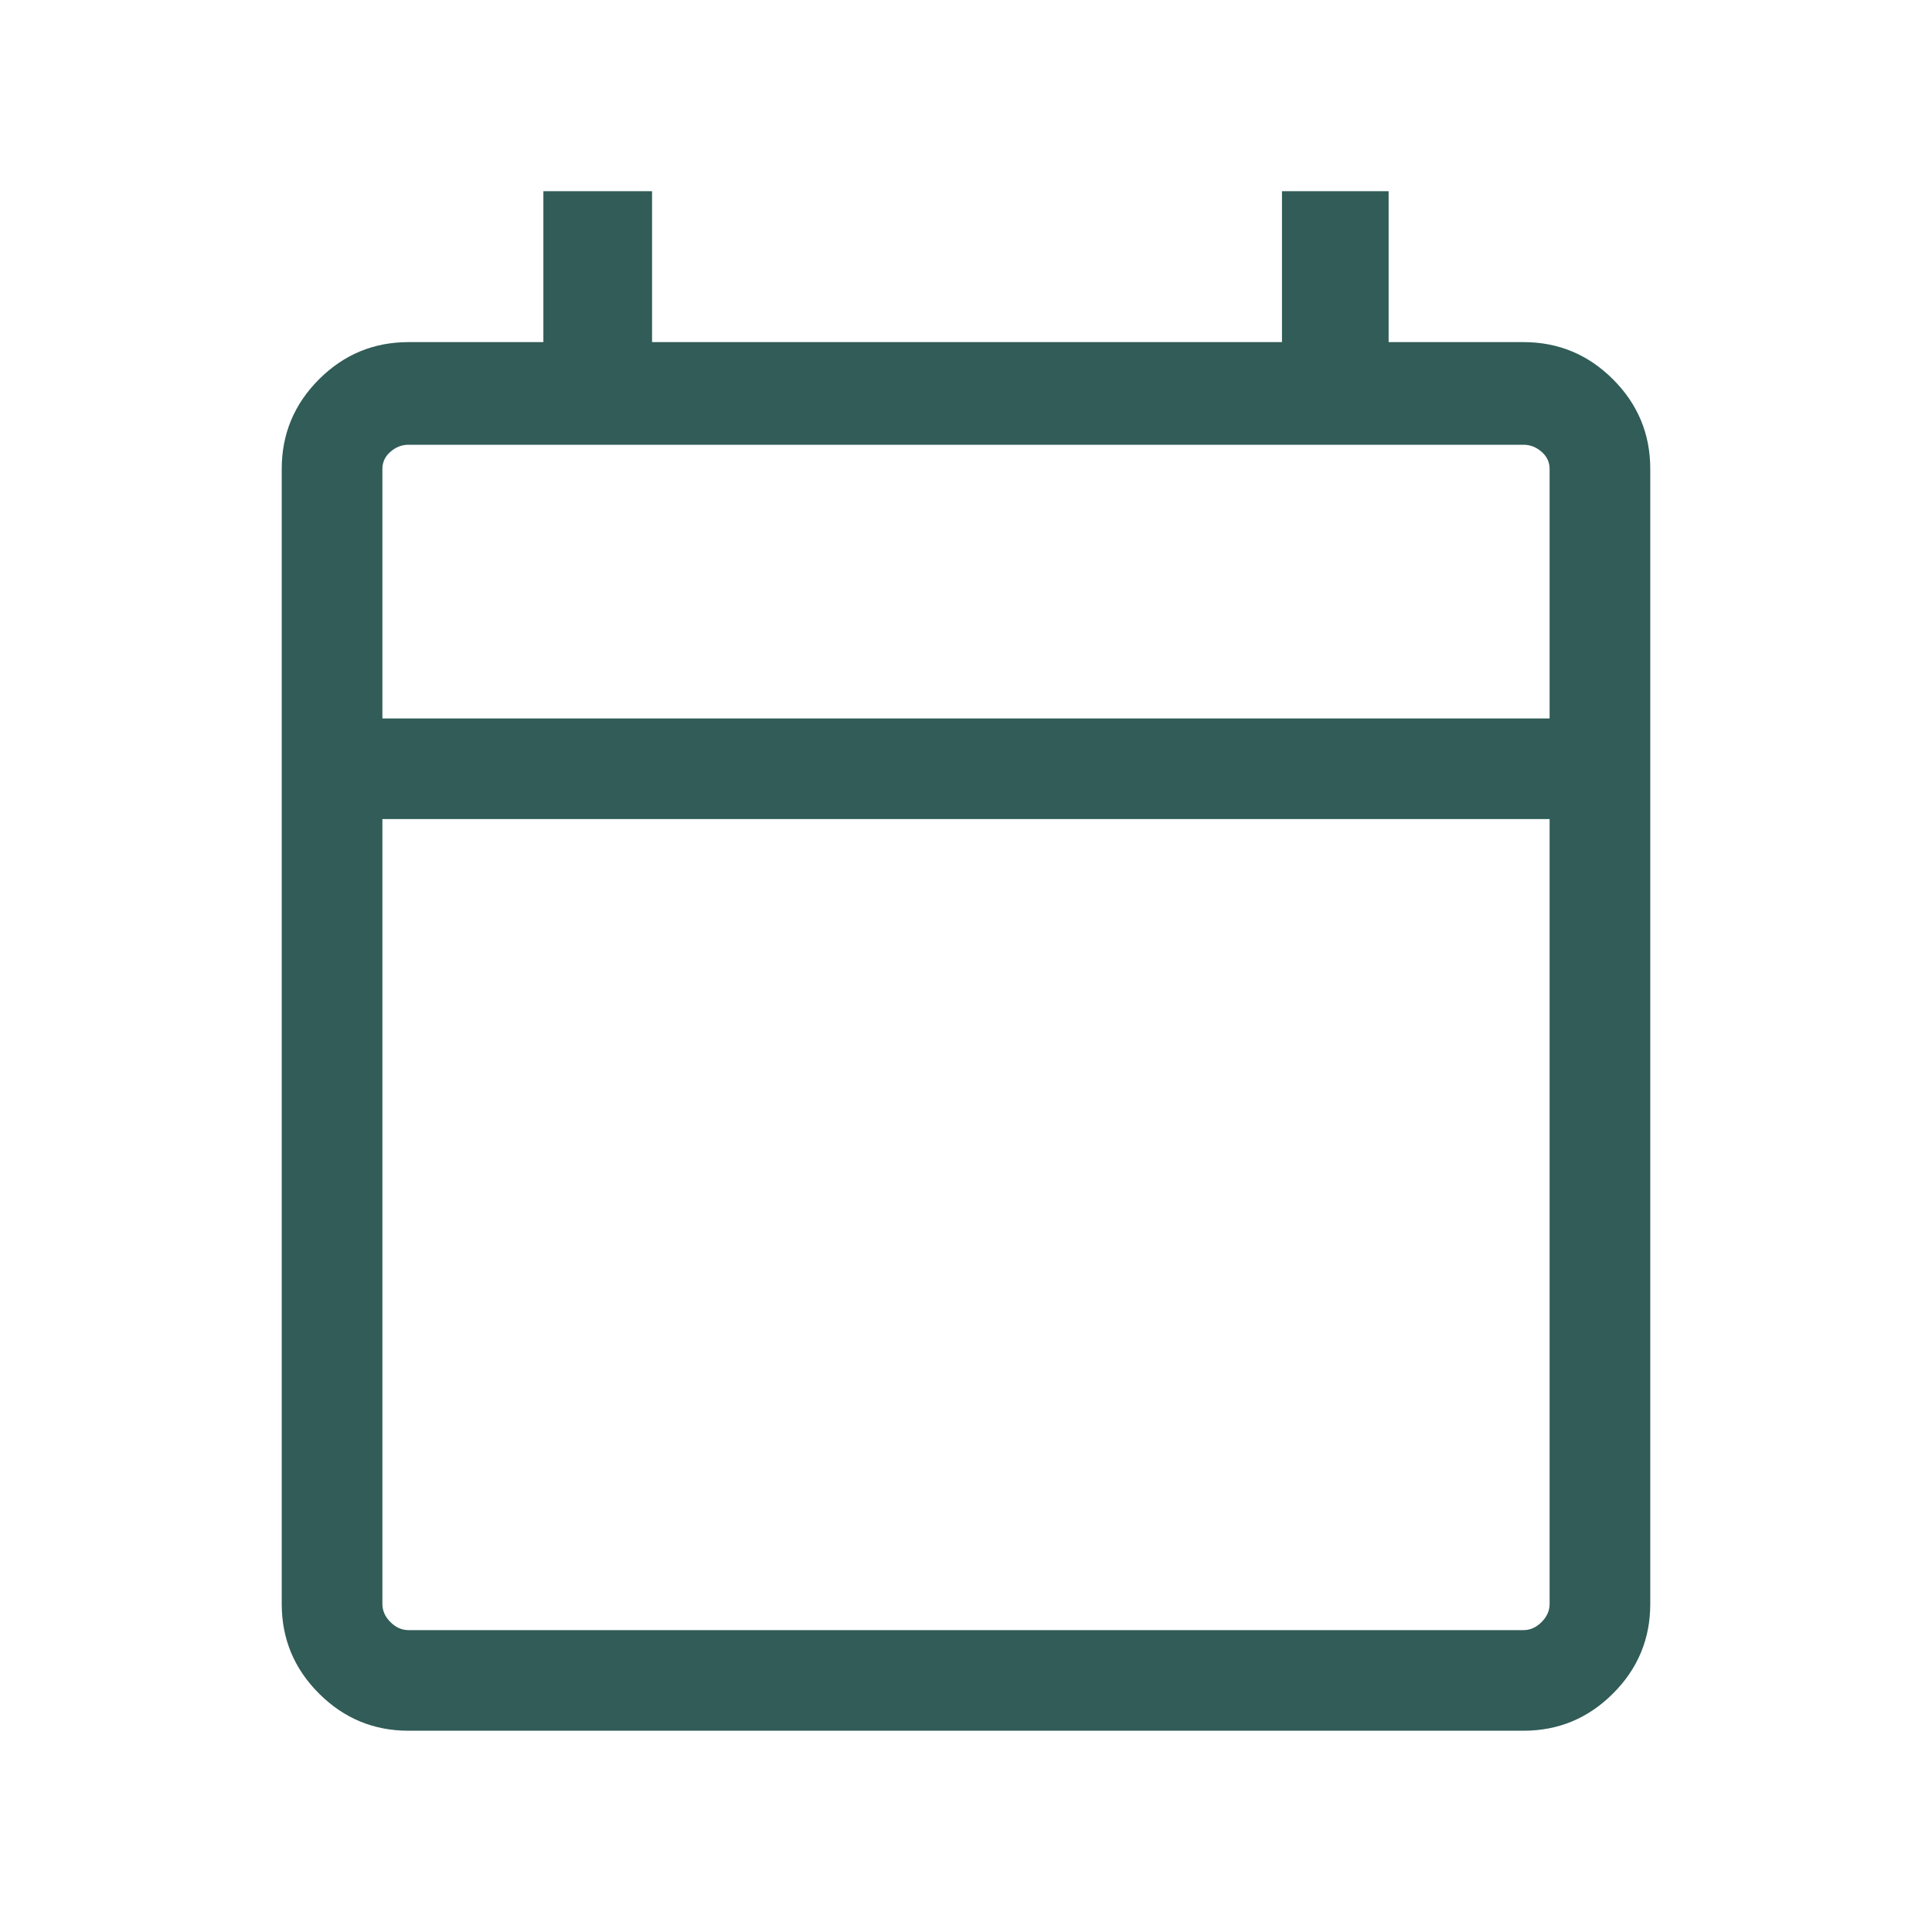 <svg width="40" height="40" viewBox="0 0 40 40" fill="none" xmlns="http://www.w3.org/2000/svg">
<mask id="mask0_362_1058" style="mask-type:alpha" maskUnits="userSpaceOnUse" x="0" y="0" width="40" height="40">
<rect width="40" height="40" fill="#D9D9D9"/>
</mask>
<g mask="url(#mask0_362_1058)">
<path d="M8.458 35.833C7.736 35.833 7.118 35.576 6.604 35.062C6.09 34.549 5.833 33.931 5.833 33.208V9.708C5.833 8.986 6.09 8.368 6.604 7.854C7.118 7.34 7.736 7.083 8.458 7.083H11.25V3.958H13.5V7.083H26.542V3.958H28.75V7.083H31.542C32.264 7.083 32.882 7.34 33.396 7.854C33.91 8.368 34.167 8.986 34.167 9.708V33.208C34.167 33.931 33.91 34.549 33.396 35.062C32.882 35.576 32.264 35.833 31.542 35.833H8.458ZM8.458 33.75H31.542C31.681 33.75 31.806 33.694 31.917 33.583C32.028 33.472 32.083 33.347 32.083 33.208V16.958H7.917V33.208C7.917 33.347 7.972 33.472 8.083 33.583C8.194 33.694 8.319 33.75 8.458 33.75ZM7.917 14.875H32.083V9.708C32.083 9.569 32.028 9.451 31.917 9.354C31.806 9.257 31.681 9.208 31.542 9.208H8.458C8.319 9.208 8.194 9.257 8.083 9.354C7.972 9.451 7.917 9.569 7.917 9.708V14.875Z" fill="#315C57"/>
</g>
</svg>
